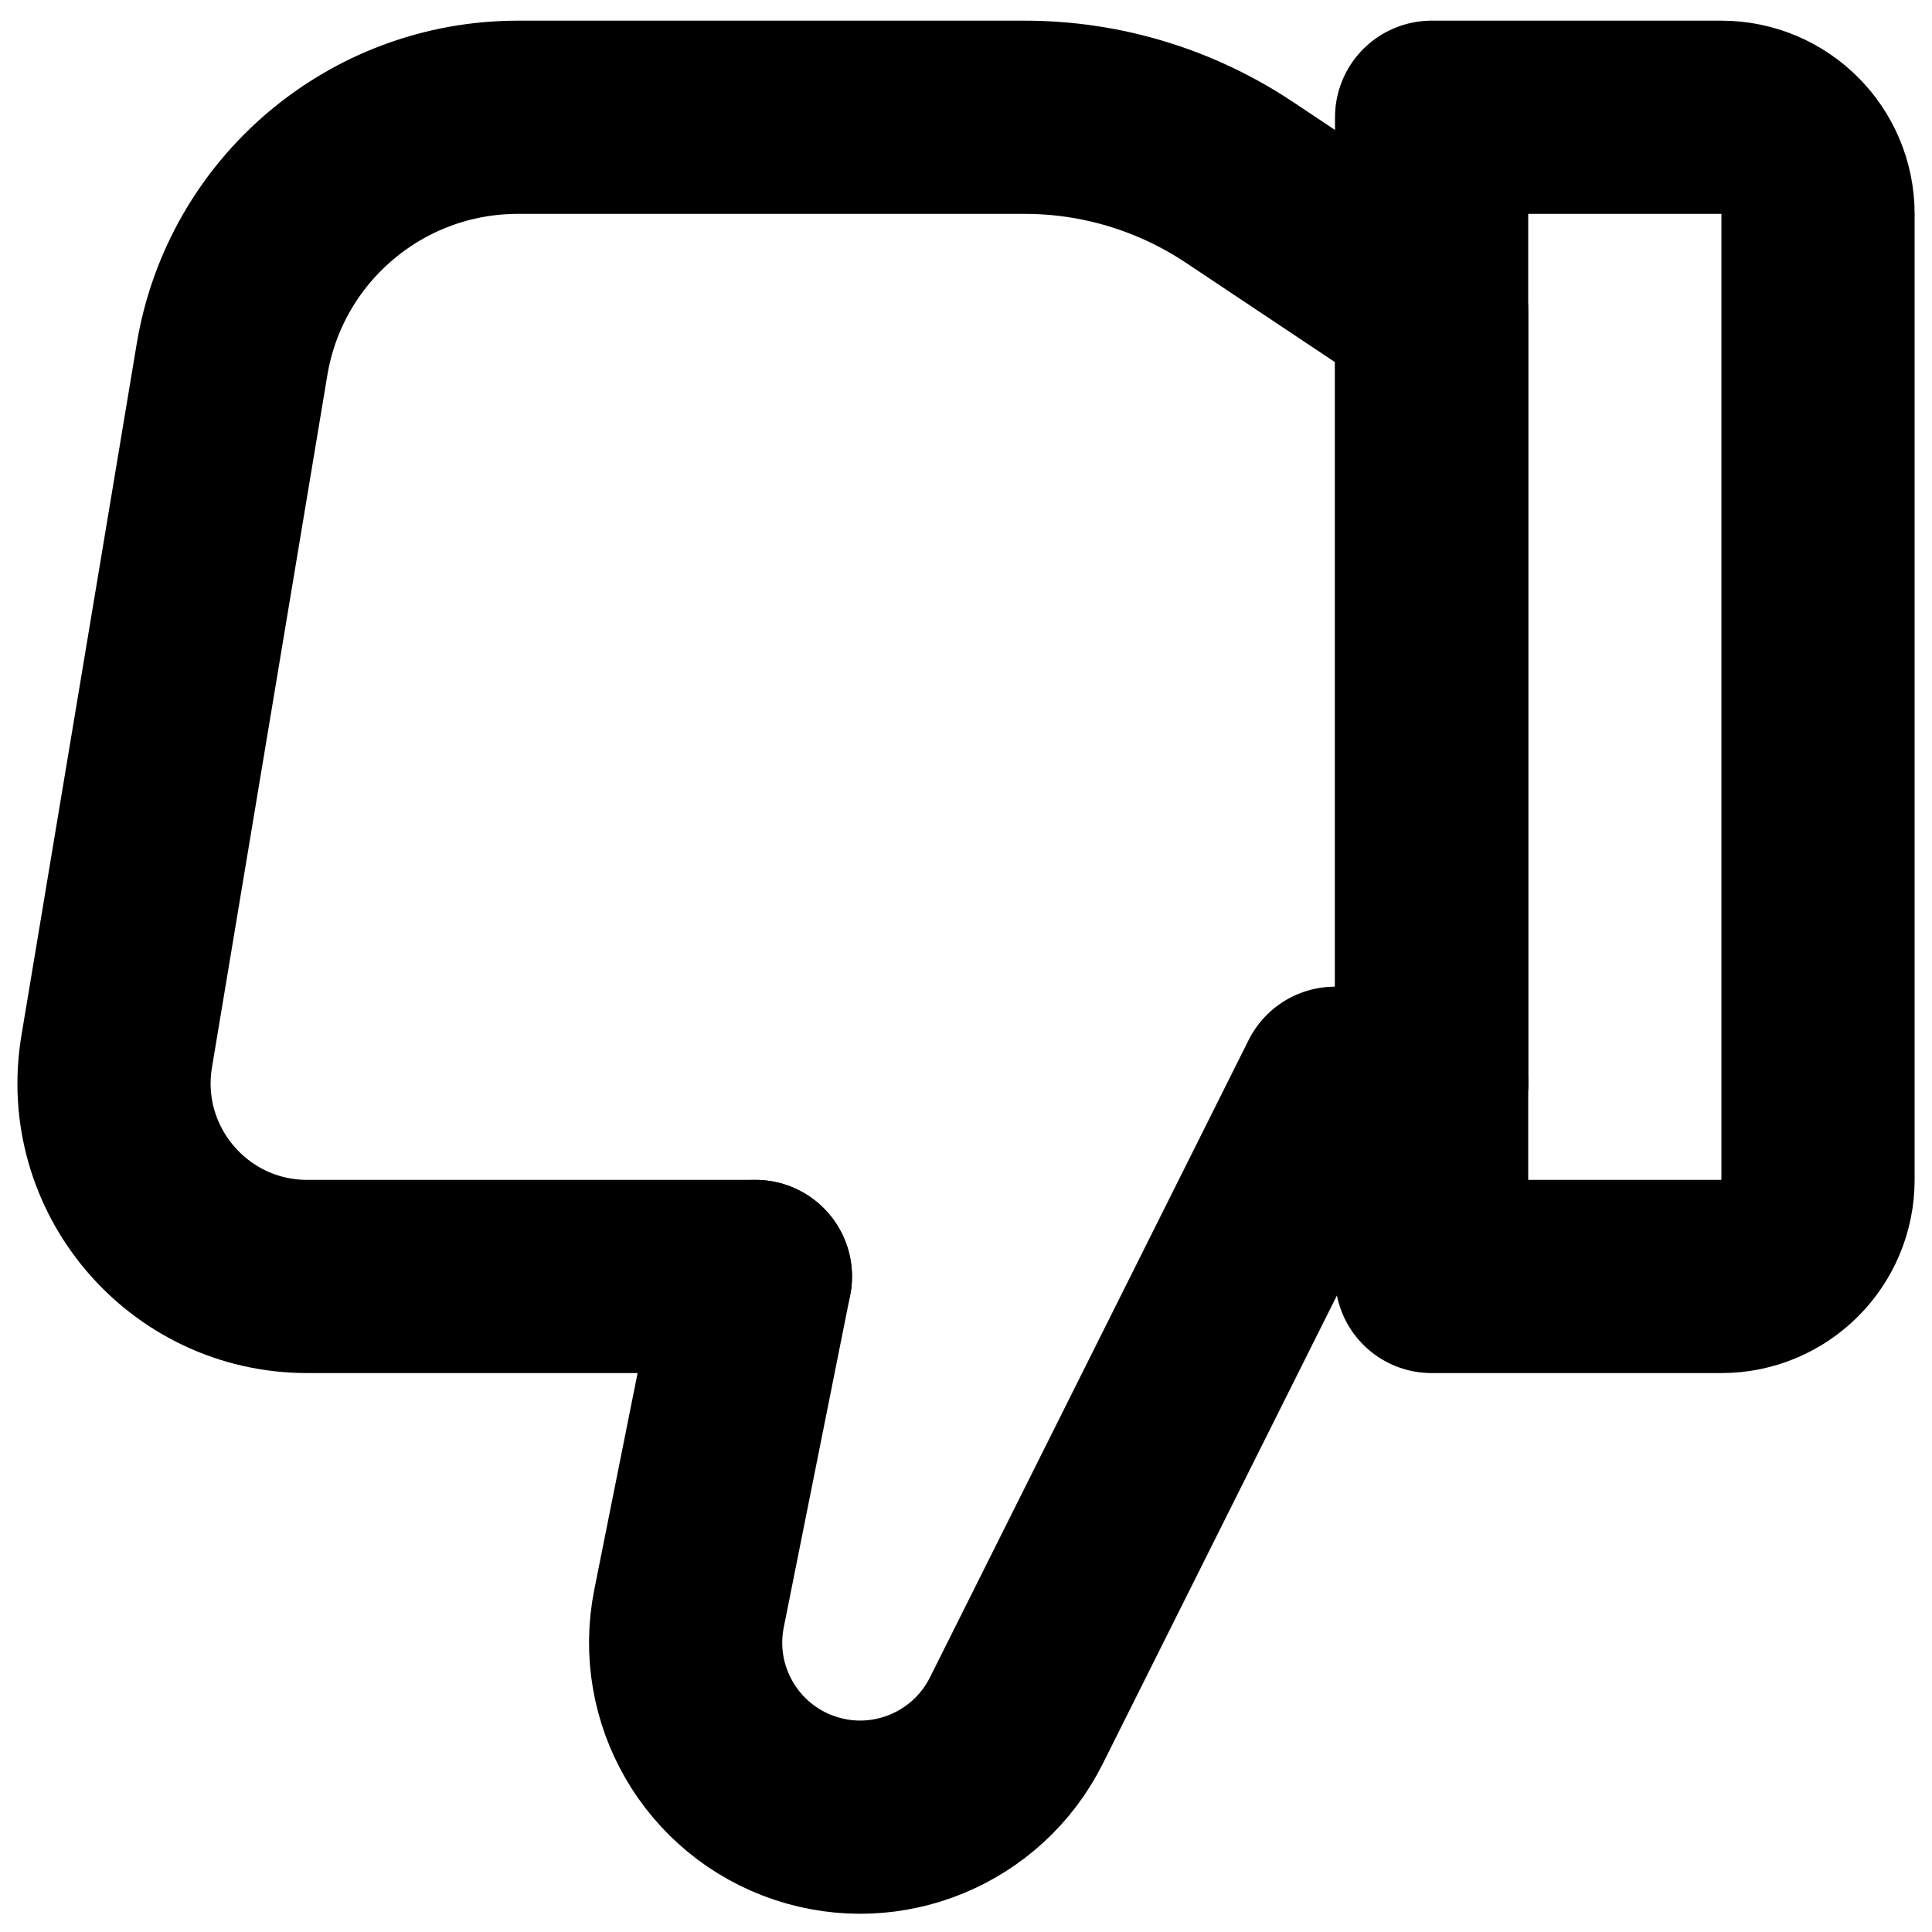 <svg width="20" height="20" viewBox="0 0 20 20" fill="none" xmlns="http://www.w3.org/2000/svg">
<path d="M18.82 12.214C18.82 12.766 18.372 13.214 17.82 13.214H14.82V1.214H17.82C18.372 1.214 18.82 1.662 18.82 2.214V12.214Z" stroke="black" stroke-width="2" stroke-linecap="round" stroke-linejoin="round"/>
<path d="M14.82 11.214V3.214L12.828 1.886C12.17 1.448 11.398 1.214 10.609 1.214H5.361C3.895 1.214 2.643 2.274 2.402 3.721L1.208 10.885C1.005 12.104 1.945 13.214 3.181 13.214H7.82" stroke="black" stroke-width="2" stroke-linecap="round" stroke-linejoin="round"/>
<path d="M7.82 13.214L7.133 16.65C6.954 17.543 7.469 18.43 8.333 18.718C9.186 19.003 10.118 18.616 10.521 17.812L13.82 11.214H14.82" stroke="black" stroke-width="2" stroke-linecap="round" stroke-linejoin="round"/>
</svg>
